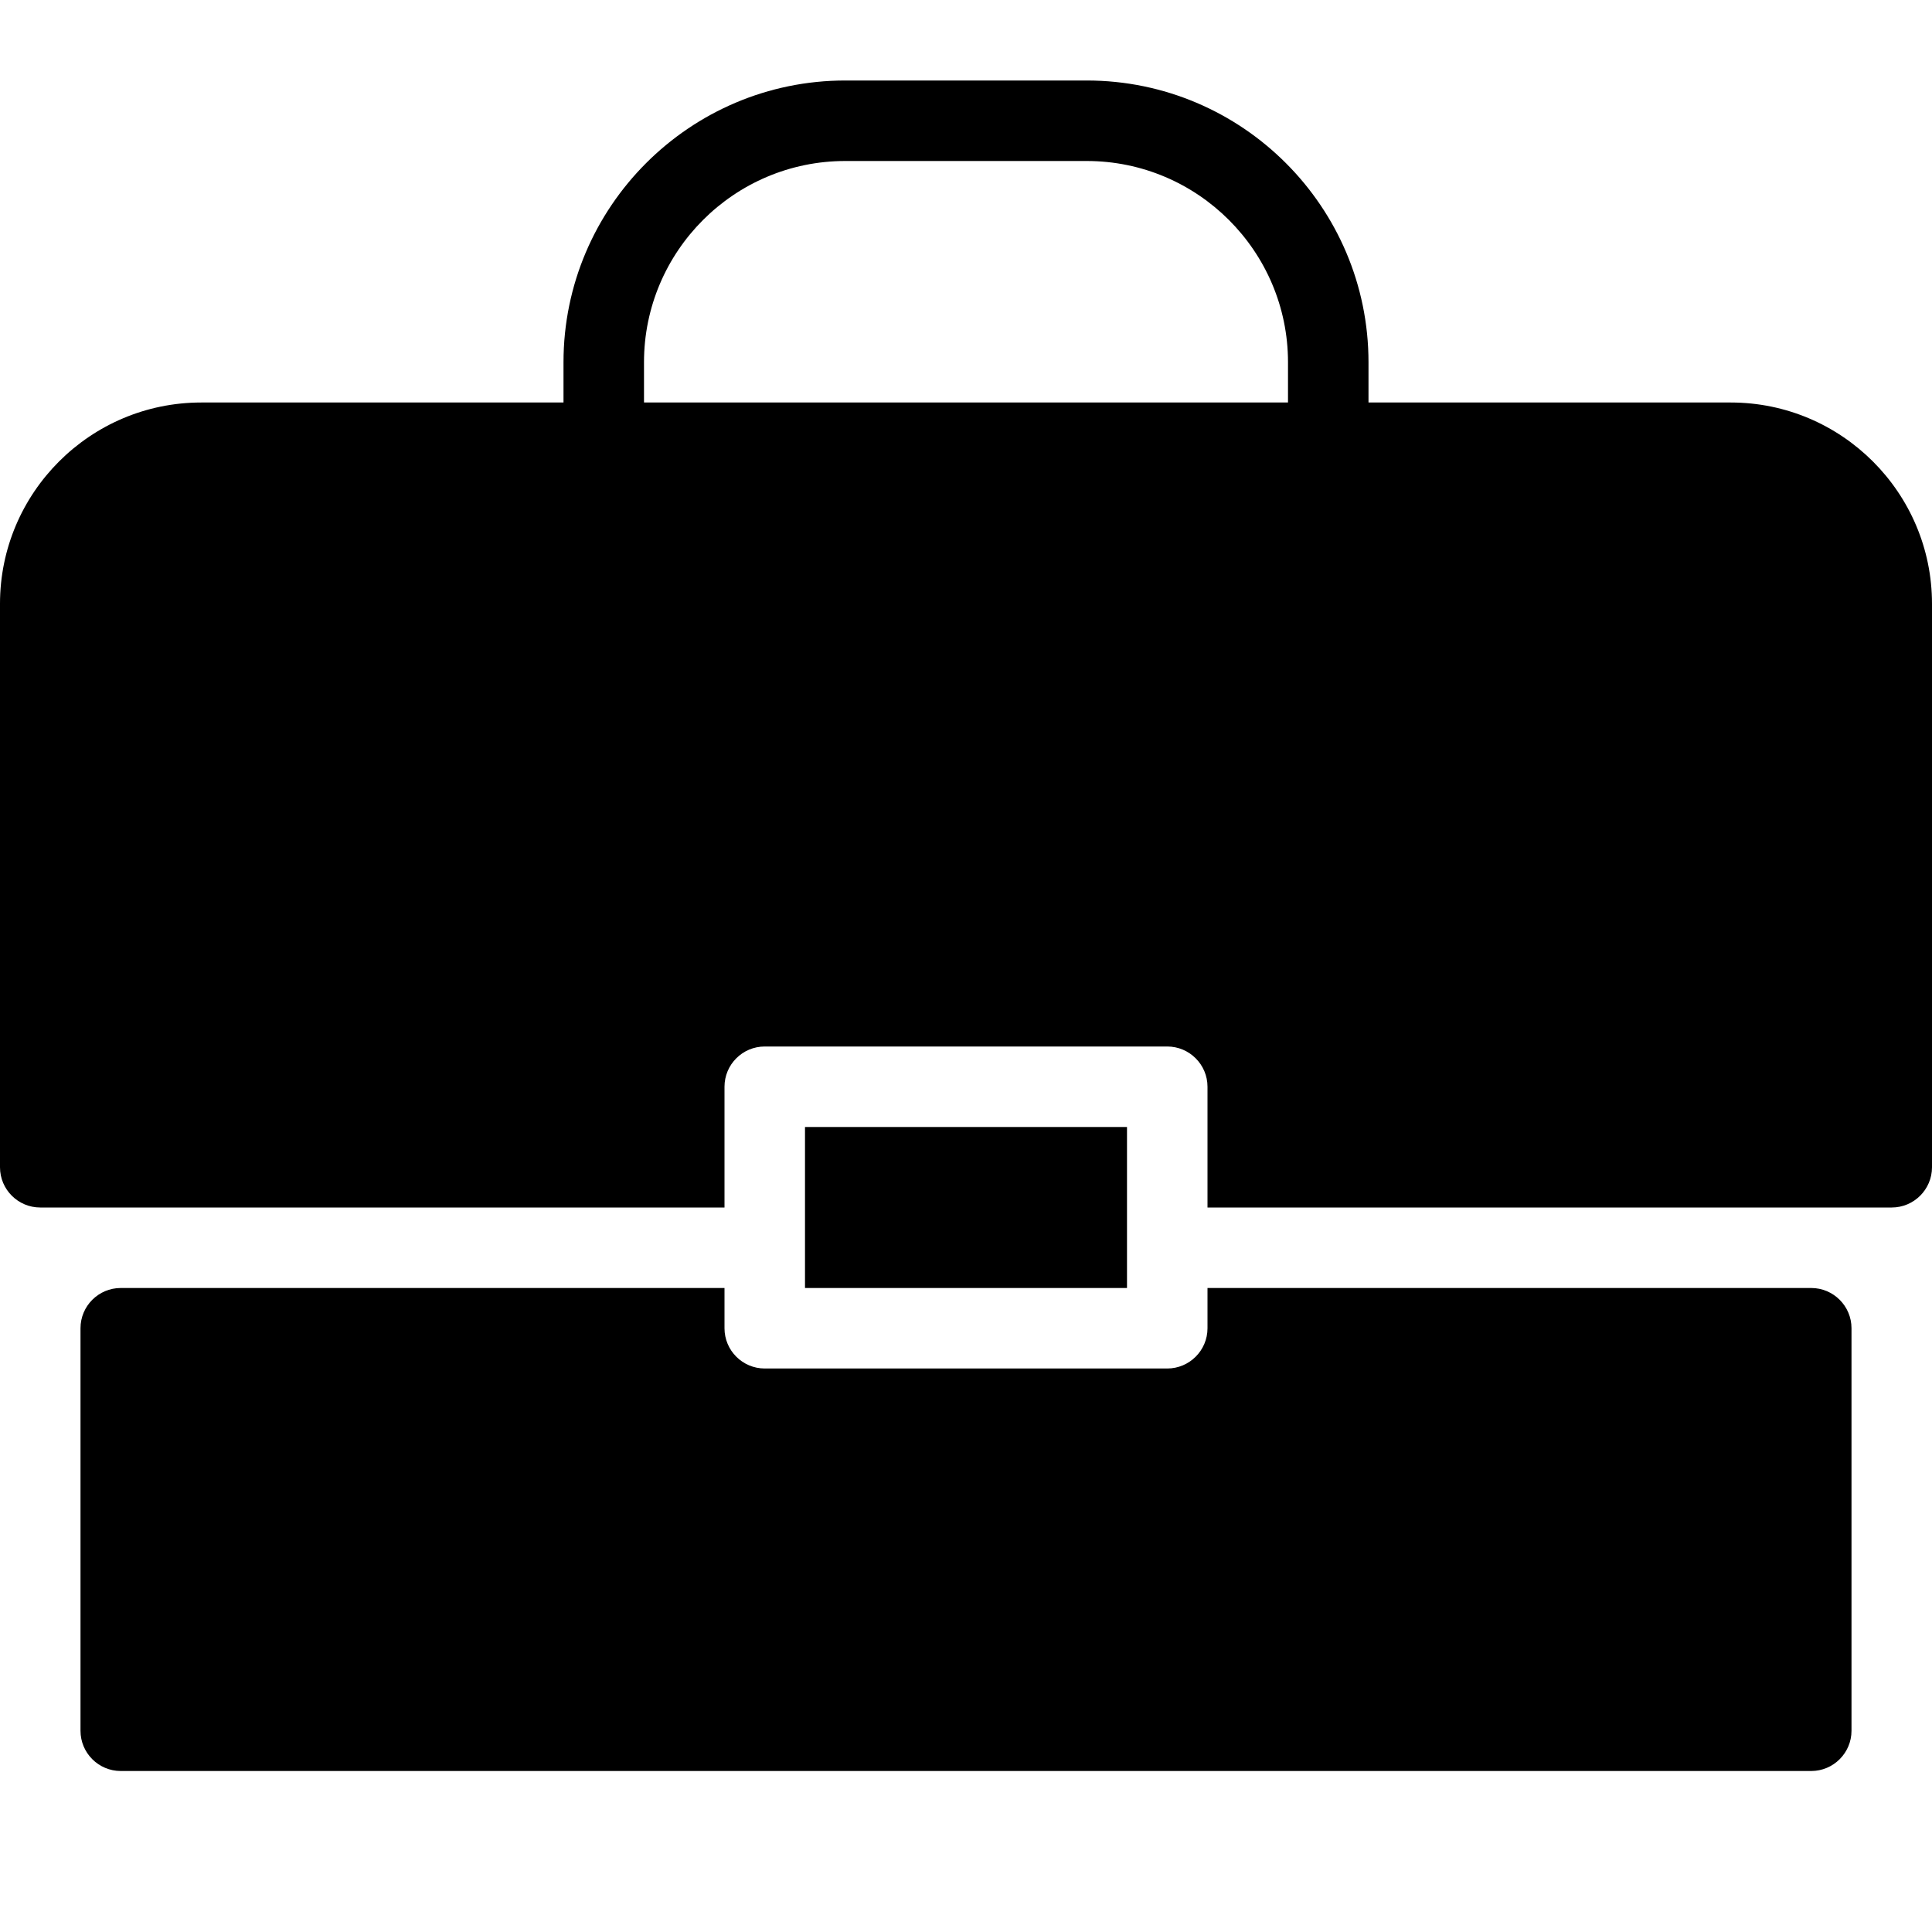 <?xml version="1.0" encoding="UTF-8"?>
<svg viewBox="0 0 24 24" version="1.1" xmlns="http://www.w3.org/2000/svg">
    <title>Colleague</title>
    <g id="Contact-Types" stroke="none" stroke-width="1" fill="current" fill-rule="evenodd">
        <g id="Contact-Types-(24x24)" transform="translate(0, -24)">
            <g id="Office" transform="translate(0, 24)" fill="current">
                <g id="briefcase@24x24" transform="translate(0, 0.104)">
                    <path d="M16,4.896 L8,4.896 L8,4.396 C8,3.018 9.121,1.896 10.5,1.896 L13.5,1.896 C14.878,1.896 16,3.018 16,4.396 L16,4.896 Z M21.5,4.896 L17,4.896 L17,4.396 C17,2.466 15.43,0.896 13.5,0.896 L10.5,0.896 C8.57,0.896 7,2.466 7,4.396 L7,4.896 L2.5,4.896 C1.121,4.896 0,6.018 0,7.396 L0,14.396 C0,14.672 0.224,14.896 0.5,14.896 L9,14.896 L9,13.396 C9,13.12 9.224,12.896 9.5,12.896 L14.5,12.896 C14.775,12.896 15,13.12 15,13.396 L15,14.896 L23.5,14.896 C23.775,14.896 24,14.672 24,14.396 L24,7.396 C24,6.018 22.878,4.896 21.5,4.896 L21.5,4.896 Z" id="Fill-247"></path>
                    <path d="M22.5,15.896 L15,15.896 L15,16.396 C15,16.672 14.775,16.896 14.5,16.896 L9.5,16.896 C9.224,16.896 9,16.672 9,16.396 L9,15.896 L1.5,15.896 C1.224,15.896 1,16.12 1,16.396 L1,21.396 C1,21.672 1.224,21.896 1.5,21.896 L22.5,21.896 C22.775,21.896 23,21.672 23,21.396 L23,16.396 C23,16.12 22.775,15.896 22.5,15.896" id="Fill-248"></path>
                    <polygon id="Fill-249" points="10 15.896 14 15.896 14 13.896 10 13.896"></polygon>
                </g>
            </g>
            <g id="Home"></g>
        </g>
    </g>
</svg>